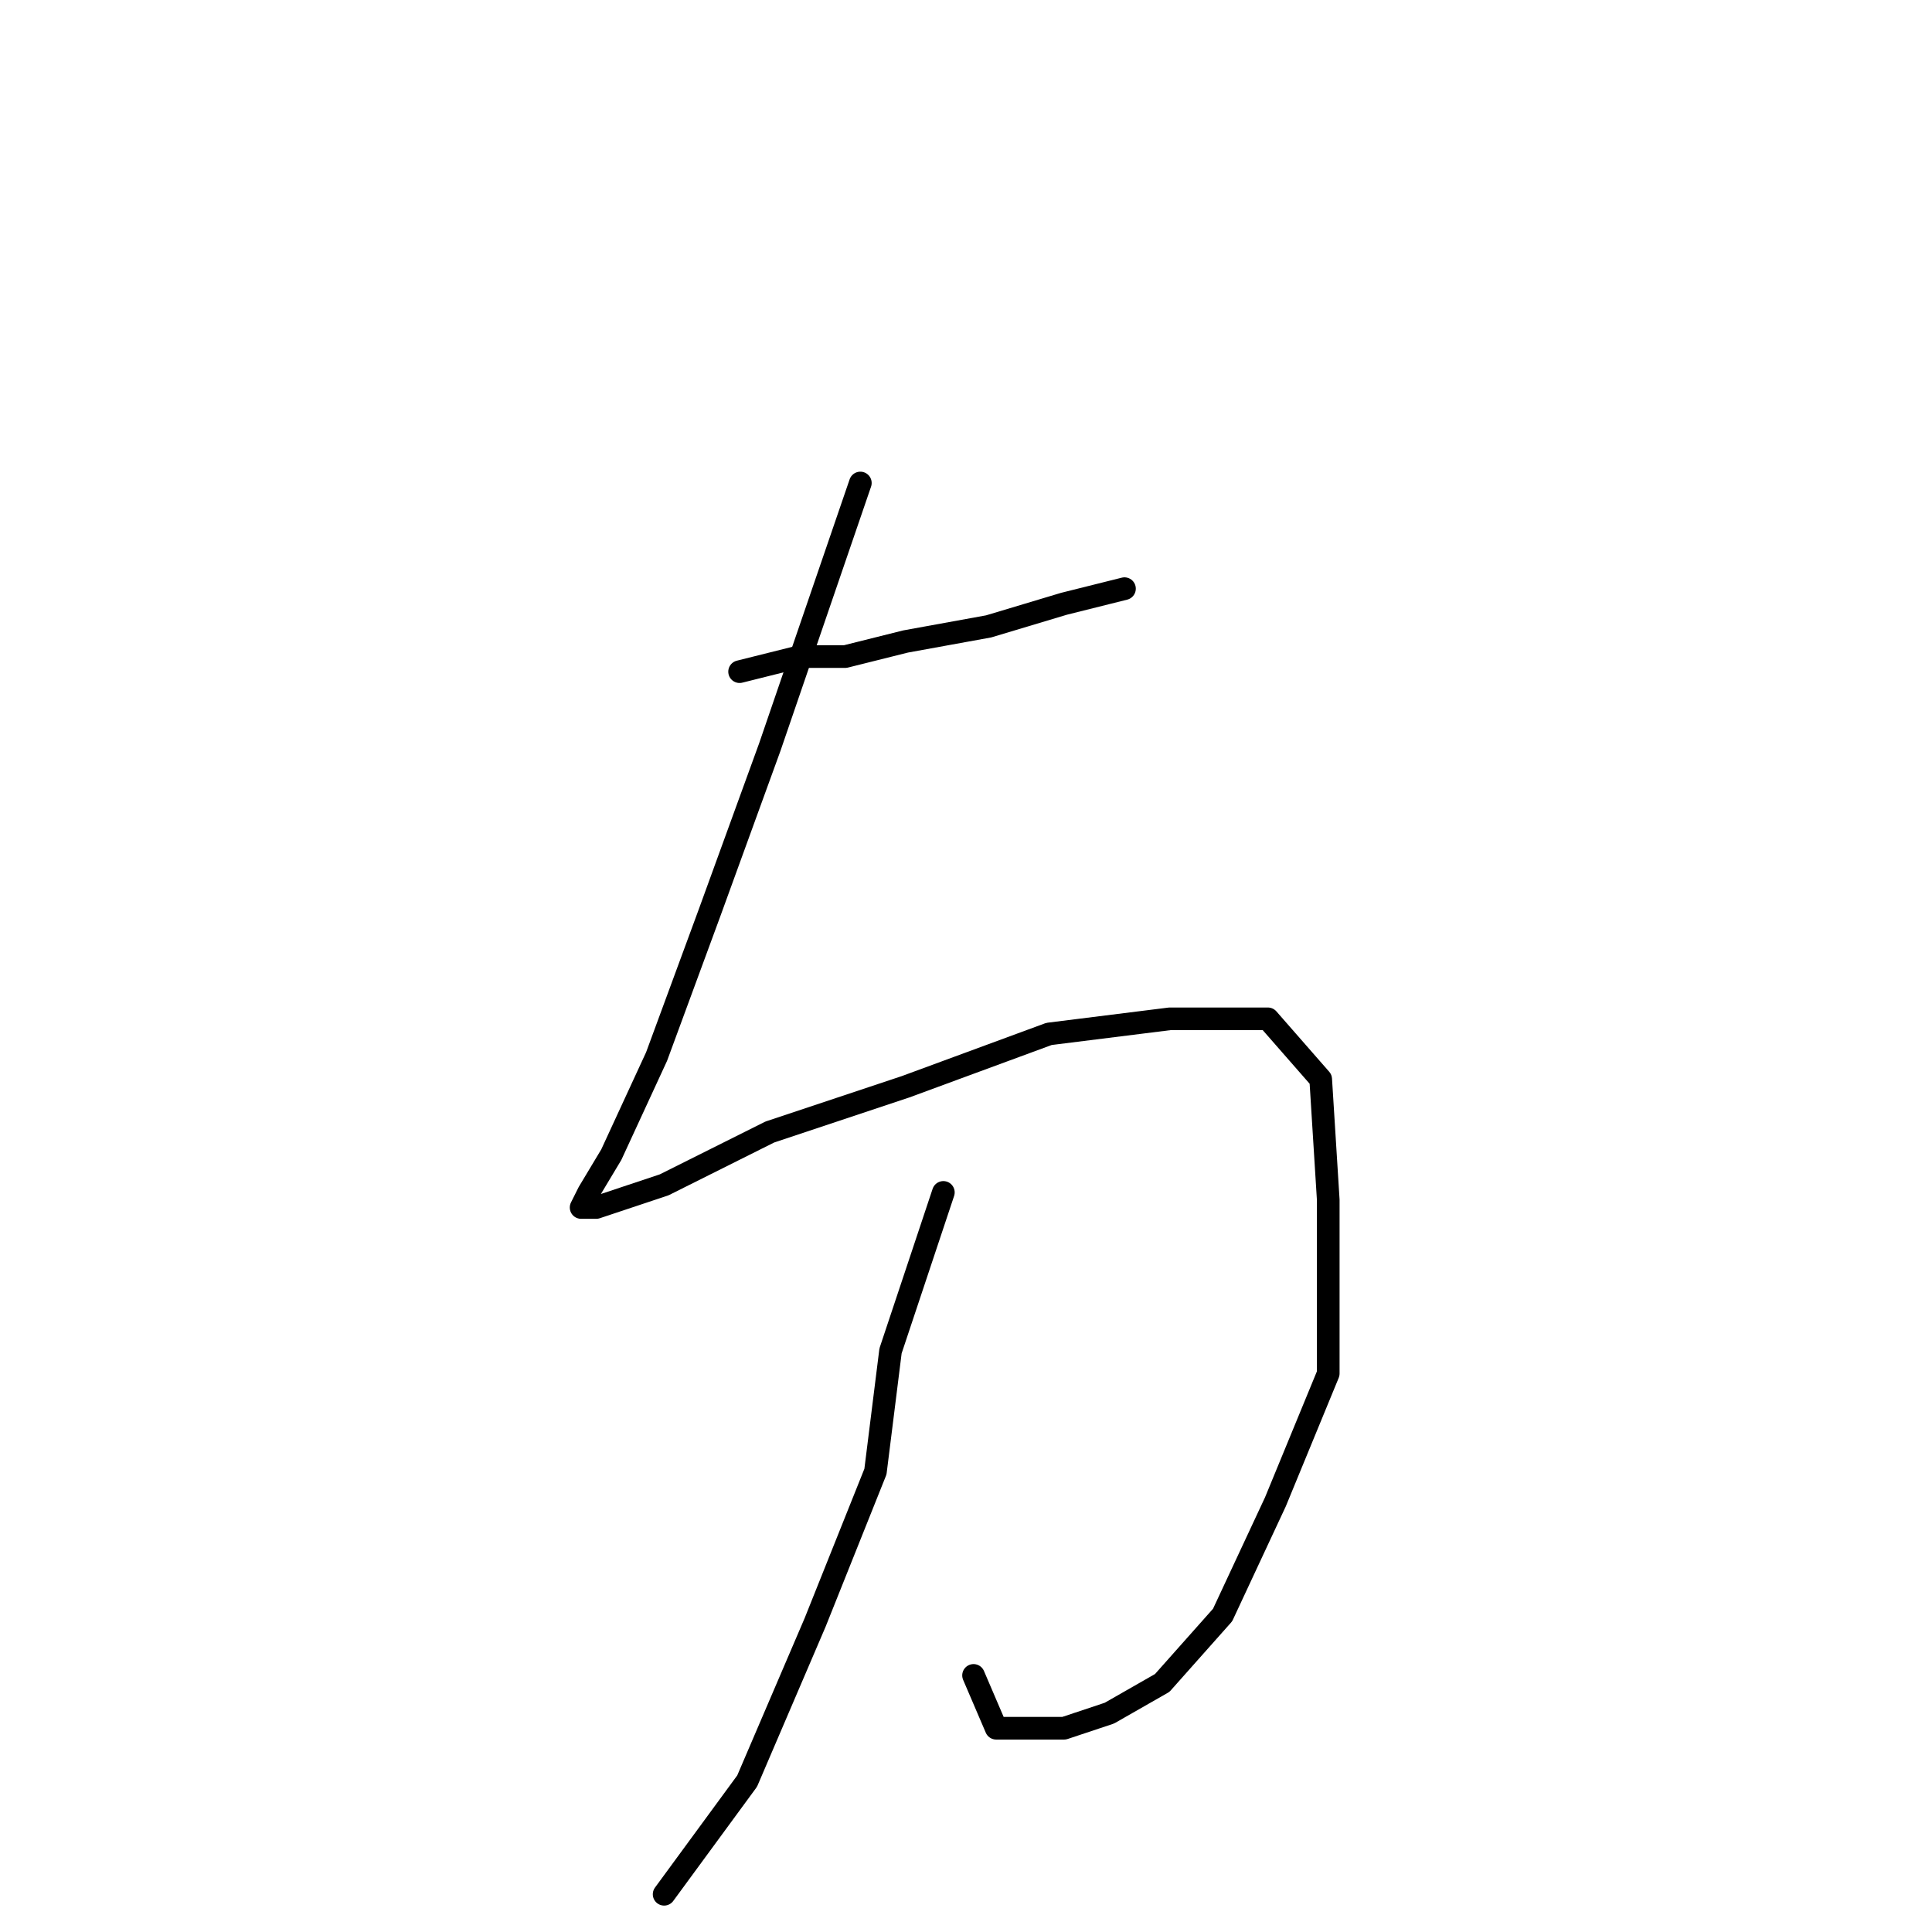 <?xml version="1.0" standalone="no"?>
    <svg width="256" height="256" xmlns="http://www.w3.org/2000/svg" version="1.1">
    <polyline stroke="black" stroke-width="3" stroke-linecap="round" fill="transparent" stroke-linejoin="round" points="98 89 106 87 112 87 120 85 131 83 141 80 149 78 149 78 " />
        <polyline stroke="black" stroke-width="3" stroke-linecap="round" fill="transparent" stroke-linejoin="round" points="114 64 102 99 94 121 87 140 81 153 78 158 77 160 79 160 88 157 102 150 120 144 139 137 155 135 168 135 175 143 176 159 176 182 169 199 162 214 154 223 147 227 141 229 132 229 129 222 129 222 " />
        <polyline stroke="black" stroke-width="3" stroke-linecap="round" fill="transparent" stroke-linejoin="round" points="125 158 118 179 116 195 108 215 99 236 88 251 88 251 " />
        </svg>